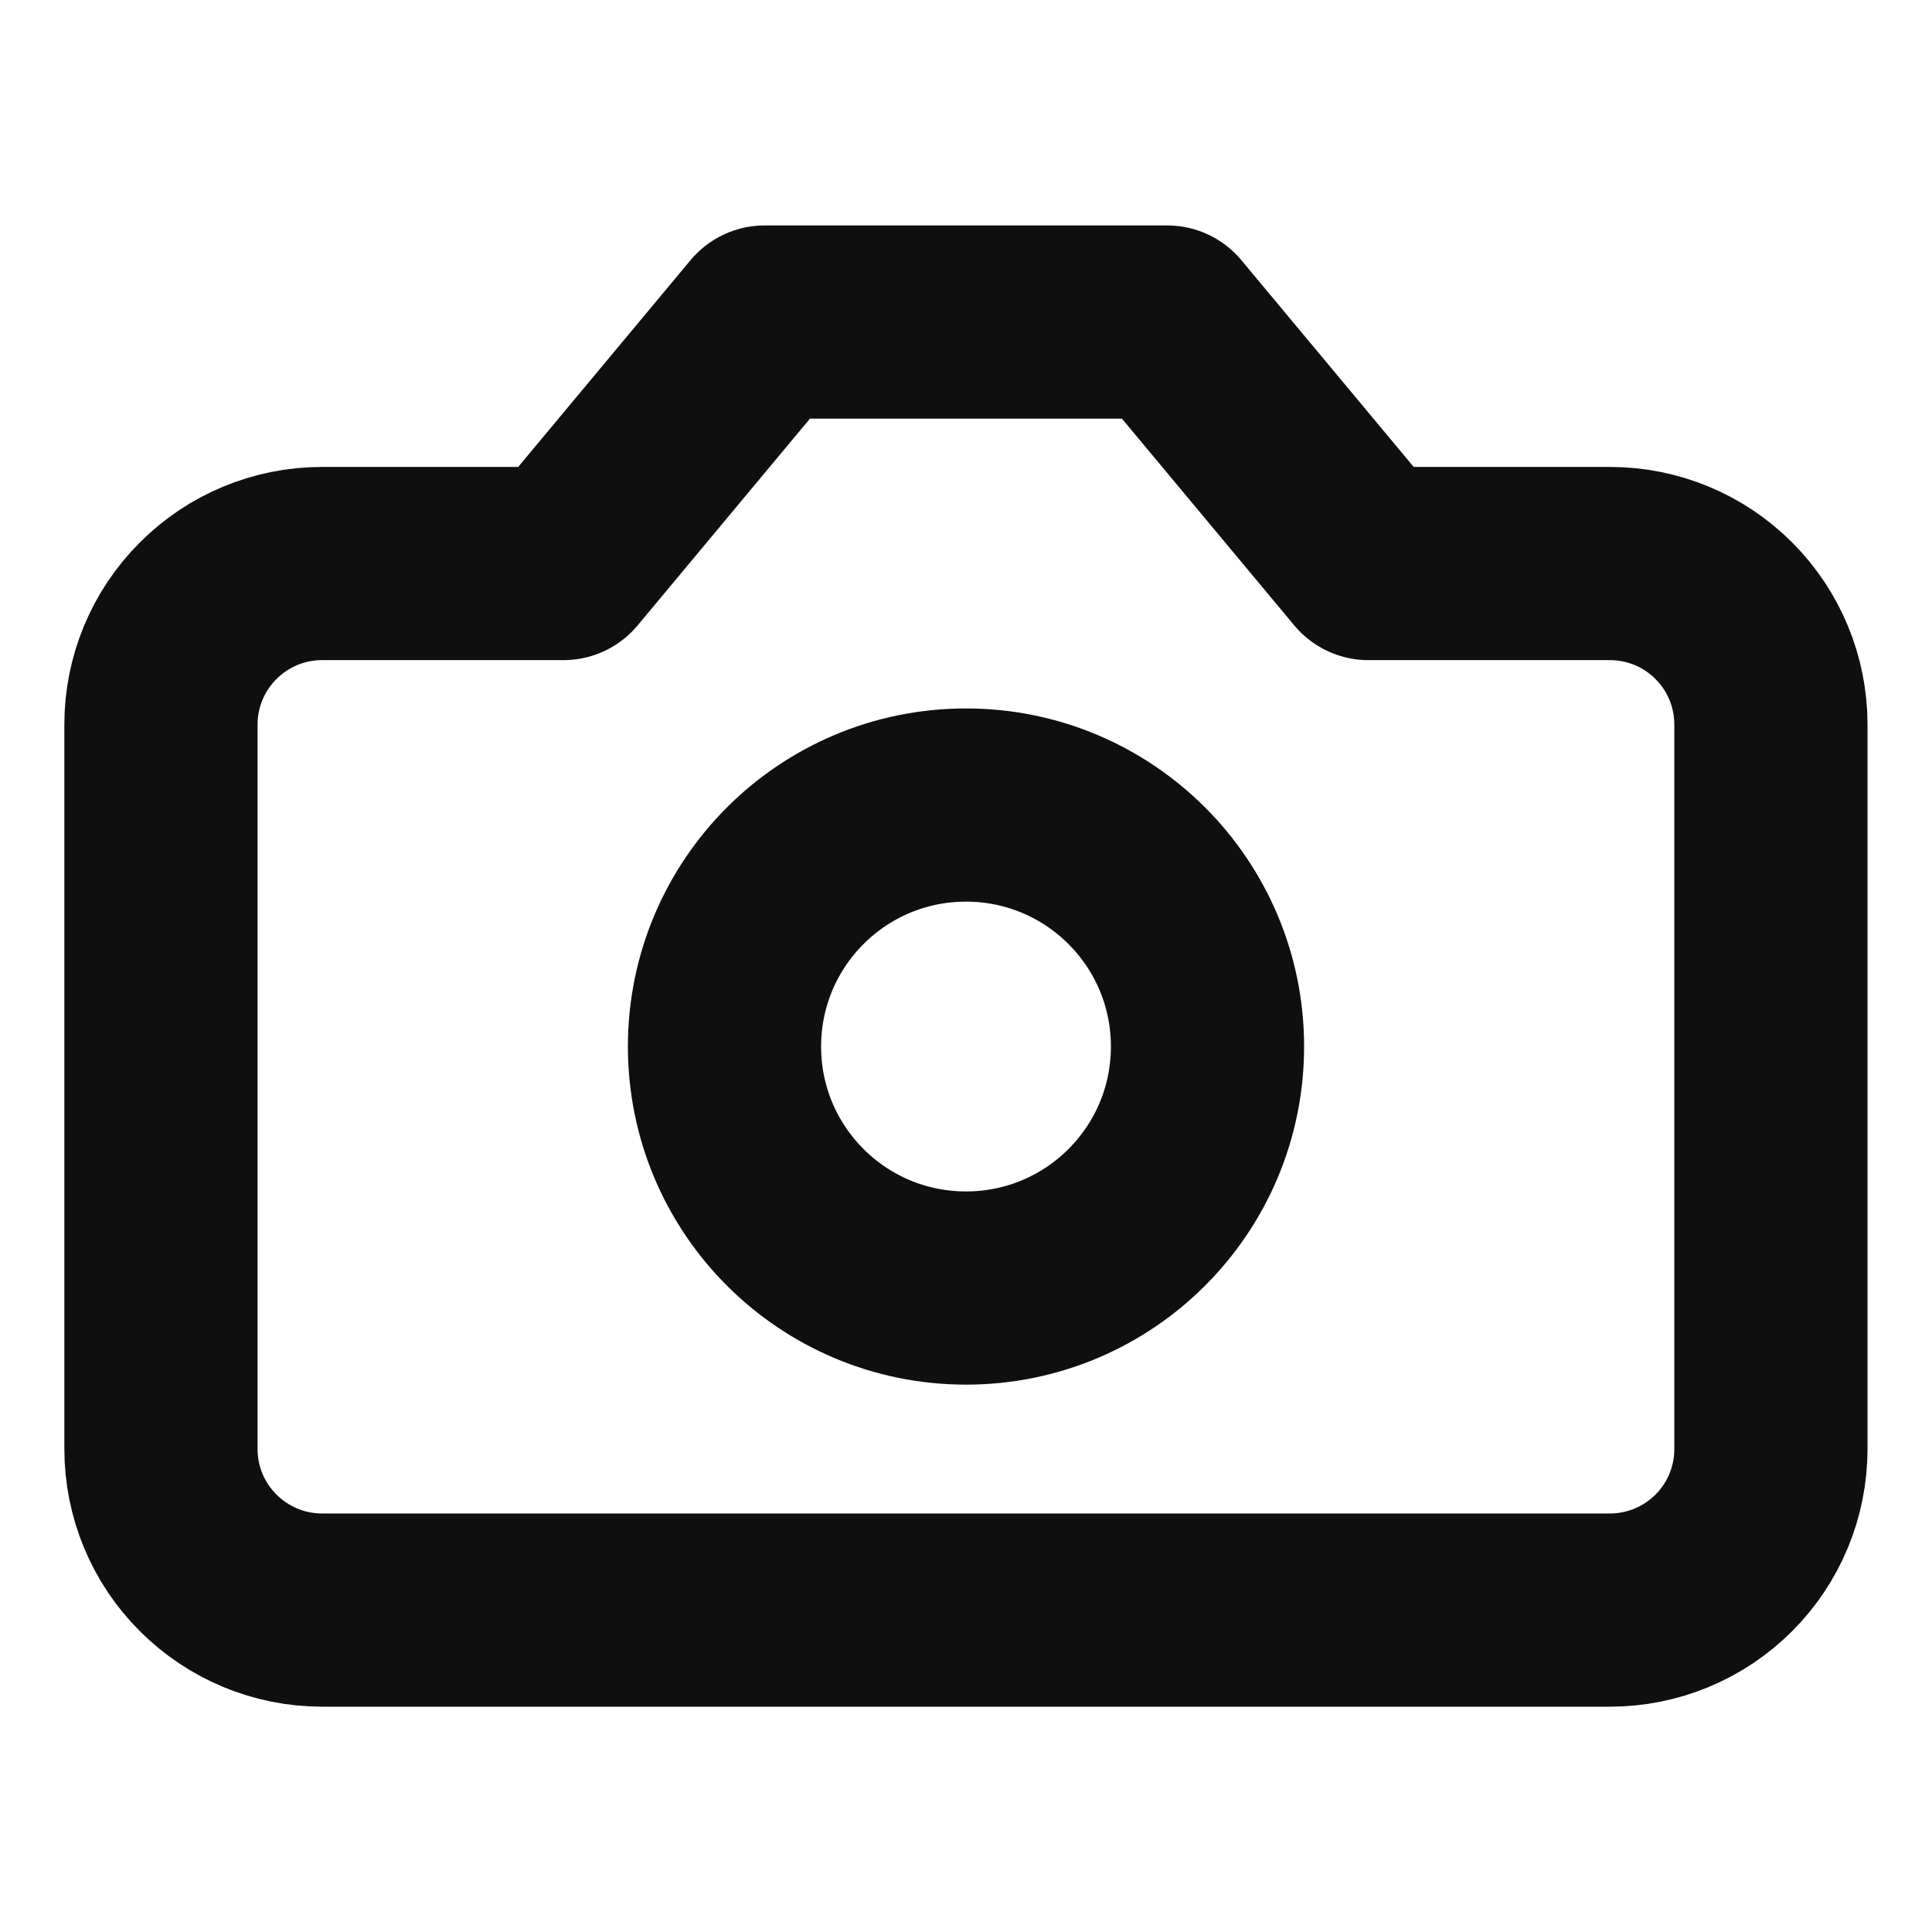 <svg width="16" height="16" viewBox="0 0 16 16" fill="none" xmlns="http://www.w3.org/2000/svg">
<path d="M9.666 2.667H6.333L4.666 4.667H2.666C2.313 4.667 1.974 4.807 1.724 5.058C1.473 5.308 1.333 5.647 1.333 6V12C1.333 12.354 1.473 12.693 1.724 12.943C1.974 13.193 2.313 13.334 2.666 13.334H13.333C13.687 13.334 14.026 13.193 14.276 12.943C14.526 12.693 14.666 12.354 14.666 12V6C14.666 5.647 14.526 5.308 14.276 5.058C14.026 4.807 13.687 4.667 13.333 4.667H11.333L9.666 2.667Z" stroke="#100F0F" stroke-width="1.6" stroke-linecap="round" stroke-linejoin="round"/>
<path d="M8 10.667C9.105 10.667 10 9.772 10 8.667C10 7.562 9.105 6.667 8 6.667C6.895 6.667 6 7.562 6 8.667C6 9.772 6.895 10.667 8 10.667Z" stroke="#100F0F" stroke-width="1.6" stroke-linecap="round" stroke-linejoin="round"/>
</svg>

